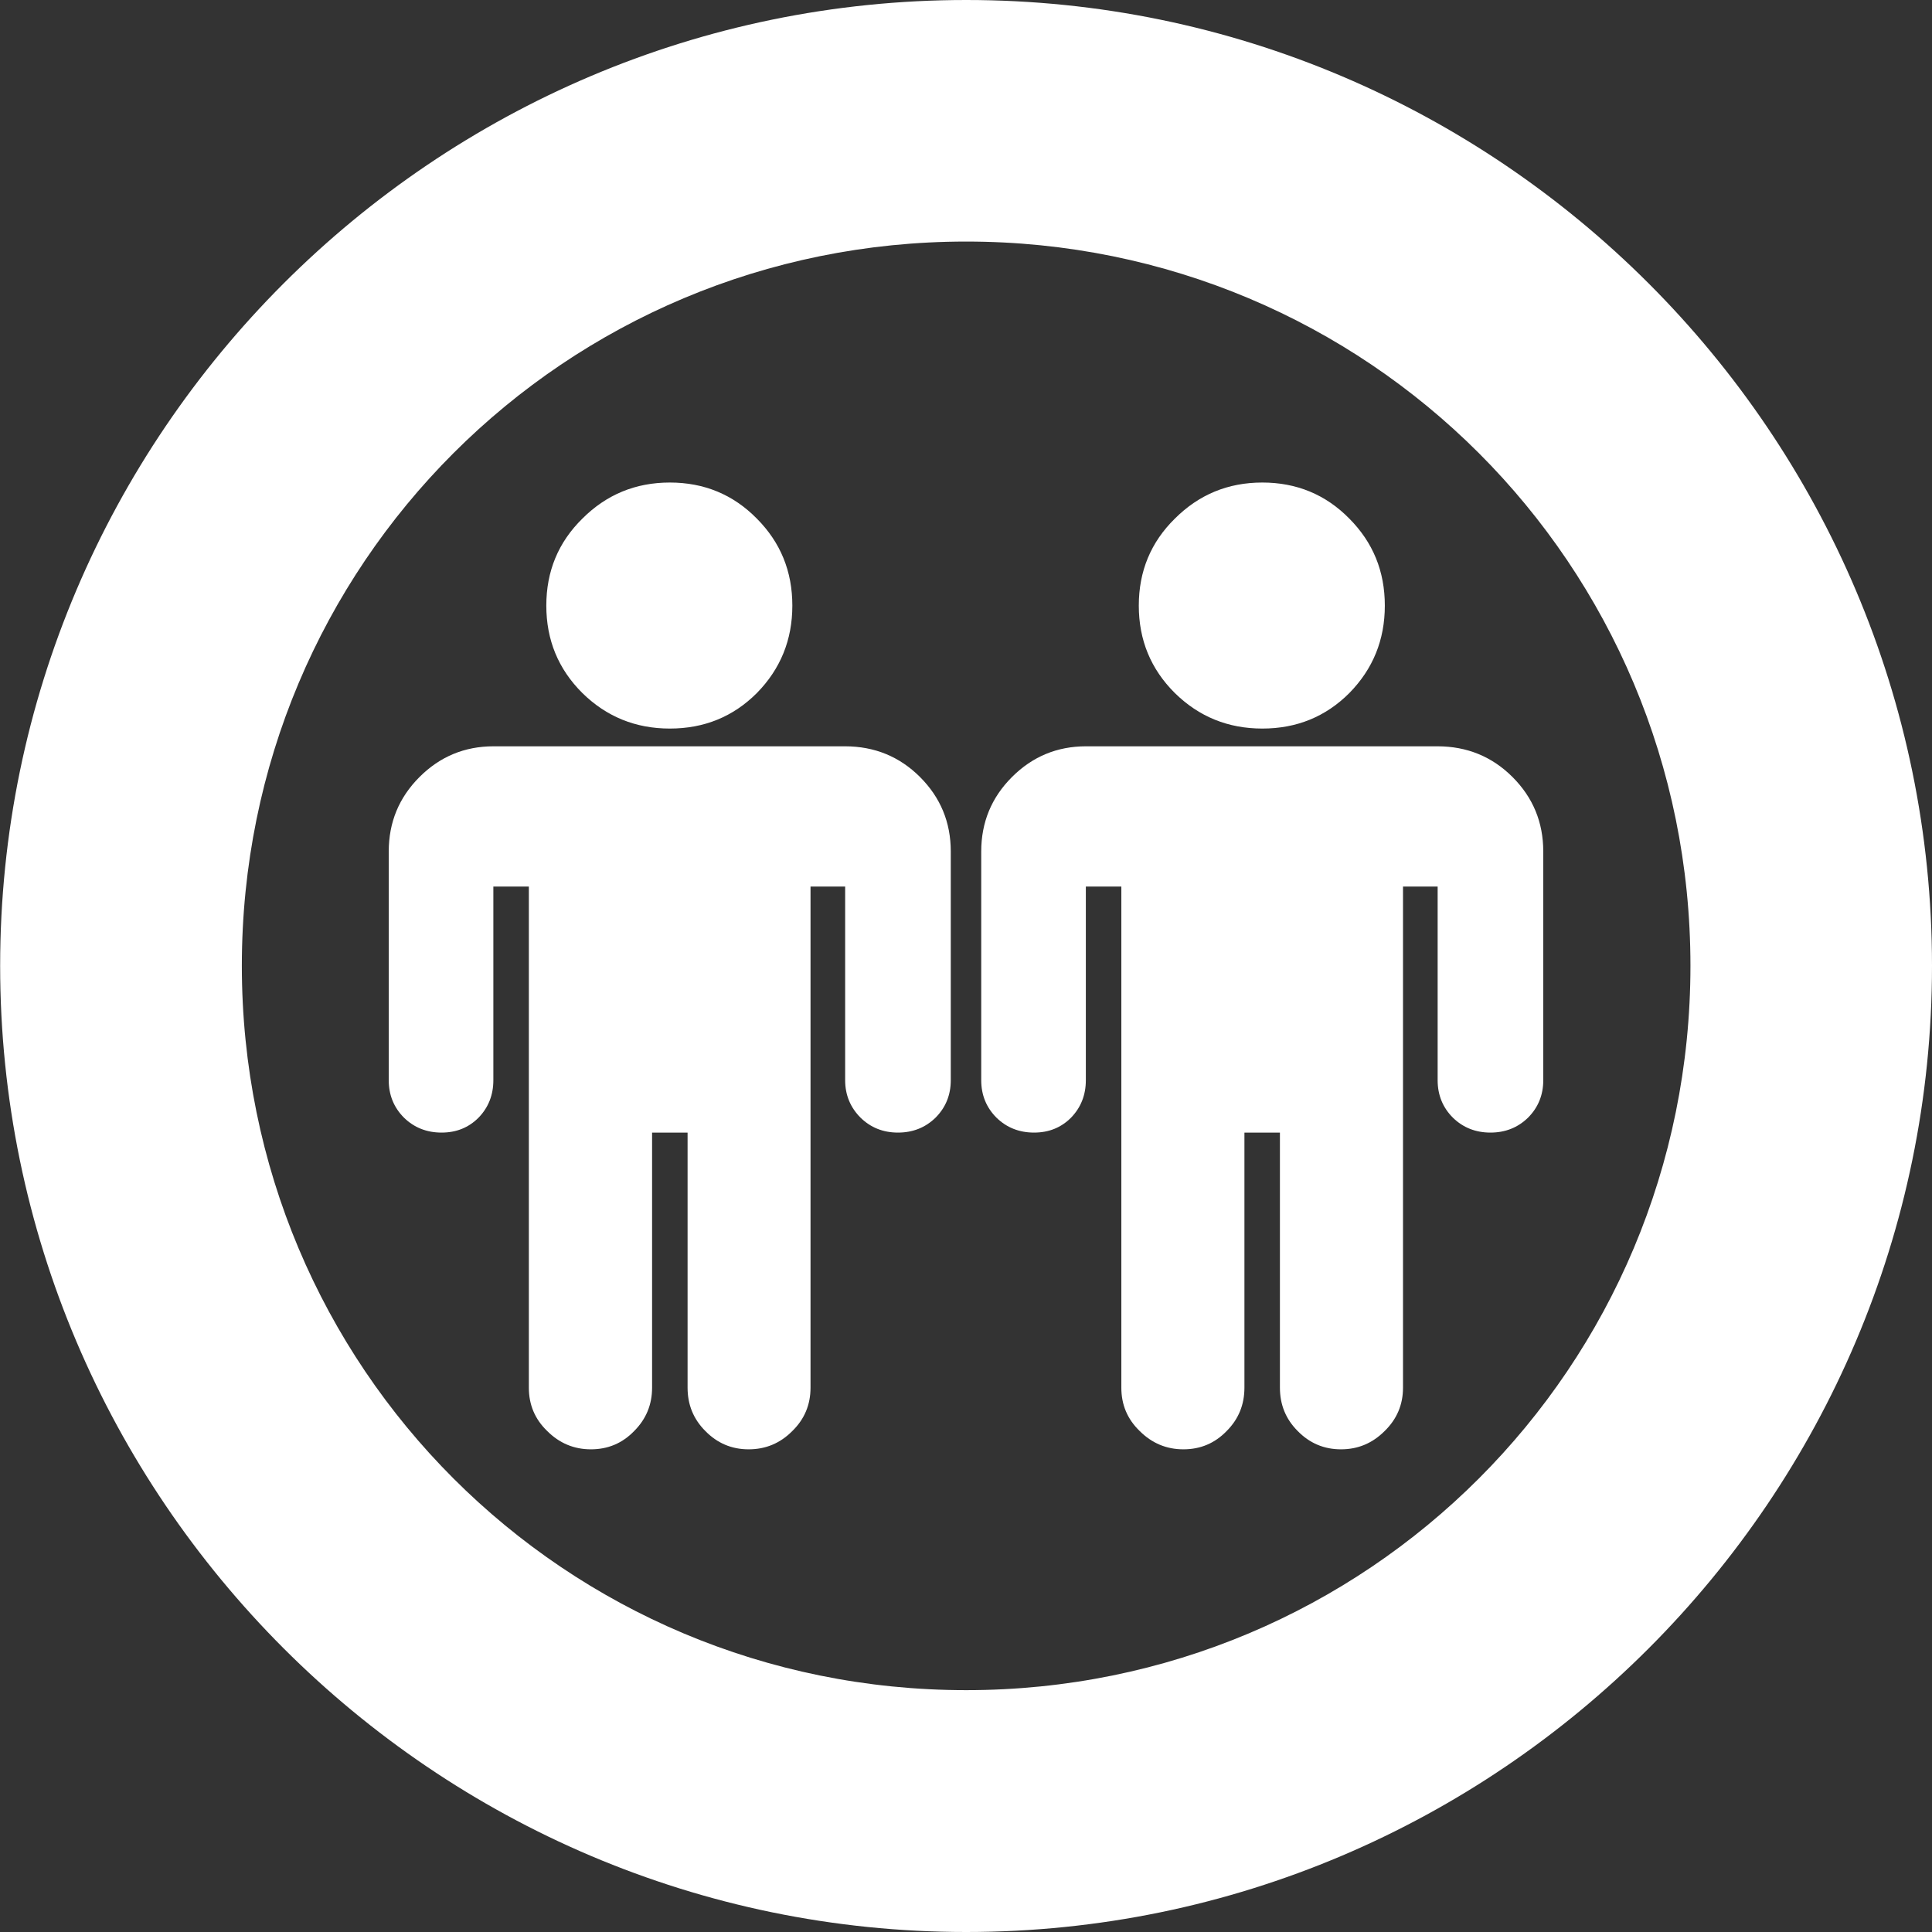<?xml version="1.0" encoding="UTF-8" standalone="no"?>
<!-- Created with Inkscape (http://www.inkscape.org/) -->

<svg
   width="13.389mm"
   height="13.389mm"
   viewBox="0 0 13.389 13.389"
   version="1.1"
   id="svg1"
   xmlns="http://www.w3.org/2000/svg"
   xmlns:svg="http://www.w3.org/2000/svg">
  <rect x="0" y="0" width="13.389" height="13.389" fill="#333333" stroke="none"/>
  <defs
     id="defs1" />
  <g
     id="layer1"
     transform="translate(-93.763,-91.896)">
    <path
       id="path2-5-3"
       style="color:#000000;fill:#ffffff;-inkscape-stroke:none;paint-order:stroke fill markers"
       d="m 100.459,91.896 c -3.687,0 -6.695,3.006 -6.695,6.693 0,3.687 3.008,6.696 6.695,6.696 3.687,0 6.693,-3.008 6.693,-6.696 0,-3.687 -3.006,-6.693 -6.693,-6.693 z m 0,1.674 c 2.782,0 5.019,2.237 5.019,5.019 0,2.782 -2.237,5.02 -5.019,5.02 -2.782,0 -5.02,-2.238 -5.02,-5.02 0,-2.782 2.238,-5.019 5.02,-5.019 z m -2.054,1.67 c -0.238,0 -0.44,0.084 -0.606,0.25 -0.167,0.164 -0.25,0.365 -0.25,0.603 0,0.238 0.083,0.44 0.25,0.606 0.167,0.164 0.369,0.246 0.606,0.246 0.238,0 0.439,-0.082 0.603,-0.246 0.164,-0.167 0.246,-0.369 0.246,-0.606 0,-0.238 -0.082,-0.438 -0.246,-0.603 -0.164,-0.167 -0.366,-0.25 -0.603,-0.25 z m 4.106,0 c -0.238,0 -0.44,0.084 -0.606,0.25 -0.167,0.164 -0.25,0.365 -0.25,0.603 0,0.238 0.083,0.44 0.25,0.606 0.167,0.164 0.369,0.246 0.606,0.246 0.238,0 0.439,-0.082 0.603,-0.246 0.164,-0.167 0.246,-0.369 0.246,-0.606 0,-0.238 -0.082,-0.438 -0.246,-0.603 -0.164,-0.167 -0.366,-0.25 -0.603,-0.25 z m -5.328,1.828 c -0.2,0 -0.371,0.071 -0.513,0.213 -0.142,0.142 -0.213,0.314 -0.213,0.516 v 1.585 c 0,0.102 0.035,0.189 0.106,0.26 0.071,0.069 0.158,0.103 0.26,0.103 0.102,0 0.187,-0.034 0.256,-0.103 0.069,-0.071 0.103,-0.158 0.103,-0.26 v -1.342 h 0.246 v 3.473 c 0,0.118 0.042,0.218 0.127,0.3 0.084,0.084 0.185,0.127 0.303,0.127 0.118,0 0.218,-0.042 0.3,-0.127 0.082,-0.082 0.124,-0.182 0.124,-0.3 v -1.768 h 0.246 v 1.768 c 0,0.118 0.041,0.218 0.123,0.3 0.082,0.084 0.182,0.127 0.3,0.127 0.118,0 0.219,-0.042 0.303,-0.127 0.084,-0.082 0.126,-0.182 0.126,-0.3 v -3.473 h 0.24 v 1.342 c 0,0.102 0.036,0.189 0.107,0.26 0.071,0.069 0.157,0.103 0.259,0.103 0.102,0 0.189,-0.034 0.26,-0.103 0.071,-0.071 0.106,-0.158 0.106,-0.26 v -1.585 c 0,-0.202 -0.071,-0.374 -0.213,-0.516 -0.142,-0.142 -0.316,-0.213 -0.52,-0.213 z m 4.106,0 c -0.2,0 -0.371,0.071 -0.513,0.213 -0.142,0.142 -0.213,0.314 -0.213,0.516 v 1.585 c 0,0.102 0.035,0.189 0.106,0.26 0.071,0.069 0.158,0.103 0.26,0.103 0.102,0 0.187,-0.034 0.256,-0.103 0.069,-0.071 0.103,-0.158 0.103,-0.26 v -1.342 h 0.246 v 3.473 c 0,0.118 0.042,0.218 0.127,0.3 0.084,0.084 0.185,0.127 0.303,0.127 0.118,0 0.218,-0.042 0.3,-0.127 0.082,-0.082 0.123,-0.182 0.123,-0.3 v -1.768 h 0.246 v 1.768 c 0,0.118 0.041,0.218 0.123,0.3 0.082,0.084 0.182,0.127 0.3,0.127 0.118,0 0.218,-0.042 0.303,-0.127 0.084,-0.082 0.127,-0.182 0.127,-0.3 v -3.473 h 0.24 v 1.342 c 0,0.102 0.035,0.189 0.106,0.26 0.071,0.069 0.158,0.103 0.26,0.103 0.102,0 0.189,-0.034 0.26,-0.103 0.071,-0.071 0.106,-0.158 0.106,-0.26 v -1.585 c 0,-0.202 -0.071,-0.374 -0.213,-0.516 -0.142,-0.142 -0.316,-0.213 -0.52,-0.213 z" />
  </g>
</svg>
